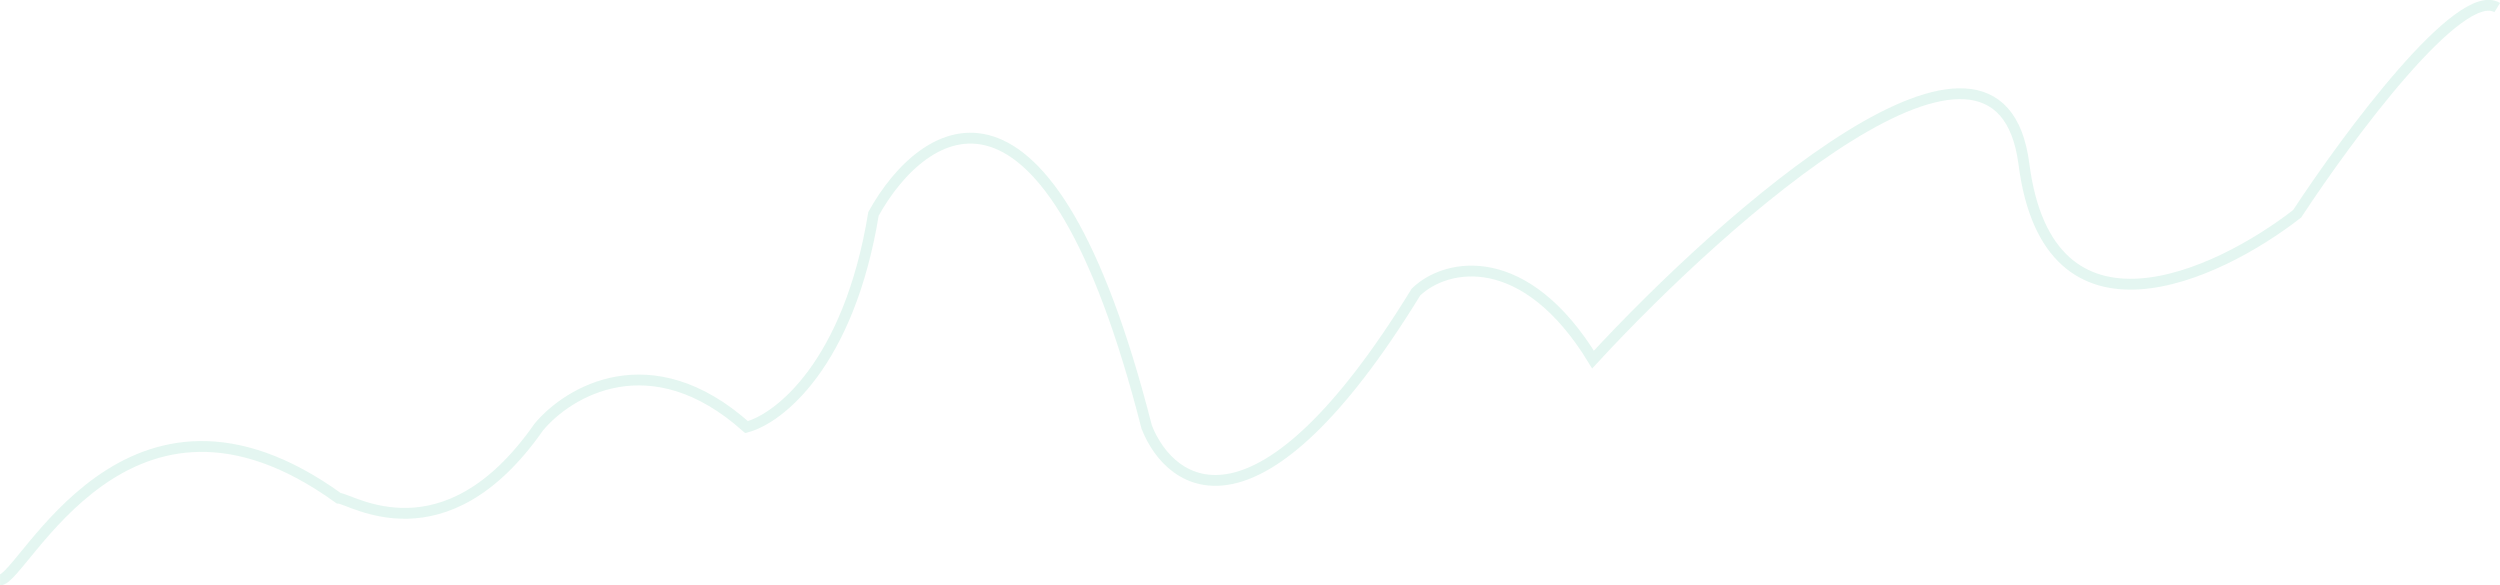 <svg xmlns="http://www.w3.org/2000/svg" xmlns:xlink="http://www.w3.org/1999/xlink" width="314.005" height="73.524" viewBox="0 0 314.005 73.524">
  <defs>
    <linearGradient id="linear-gradient" x1="-0.415" y1="195.009" x2="-0.415" y2="194.009" gradientUnits="objectBoundingBox">
      <stop offset="0" stop-color="#4ac49e" stop-opacity="0.851"/>
      <stop offset="1" stop-color="#4ac49e" stop-opacity="0"/>
    </linearGradient>
  </defs>
  <g id="card-line-tu" transform="translate(-1085.698 -299.808)" opacity="0.15">
    <path id="Path_757" data-name="Path 757" d="M1085.7,372.652c2.9,0,15.947-29.469,42.534-10.269,1.448,0,13.285,8.037,25.131-8.93,3.7-4.465,14.1-10.717,26.1,0,4.023-1.042,12.85-7.859,15.946-26.791,6.281-11.311,21.938-21.789,34.315,26.791,3.058,7.739,14.1,15.181,33.823-16.967,3.869-3.721,13.728-5.448,22.237,8.484,16.747-18.159,51.033-48.492,54.12-24.559s24.166,14.14,34.315,6.251c6.444-9.822,20.491-28.754,25.131-25.9" fill="none" stroke="#4ac49e" stroke-width="1.36"/>
    <path id="Path_758" data-name="Path 758" d="M1128.232,362.383c-26.587-19.2-39.63,10.269-42.534,10.269h313.648V300.766c-4.64-2.858-18.687,16.074-25.131,25.9-10.149,7.889-31.218,17.683-34.315-6.251s-37.373,6.4-54.12,24.559c-8.509-13.932-18.368-12.2-22.237-8.484-19.718,32.148-30.765,24.706-33.823,16.967-12.377-48.58-28.034-38.1-34.315-26.791-3.1,18.932-11.923,25.749-15.946,26.791-11.992-10.717-22.391-4.465-26.1,0C1141.517,370.42,1129.68,362.383,1128.232,362.383Z" fill="url(#linear-gradient)"/>
  </g>
</svg>
